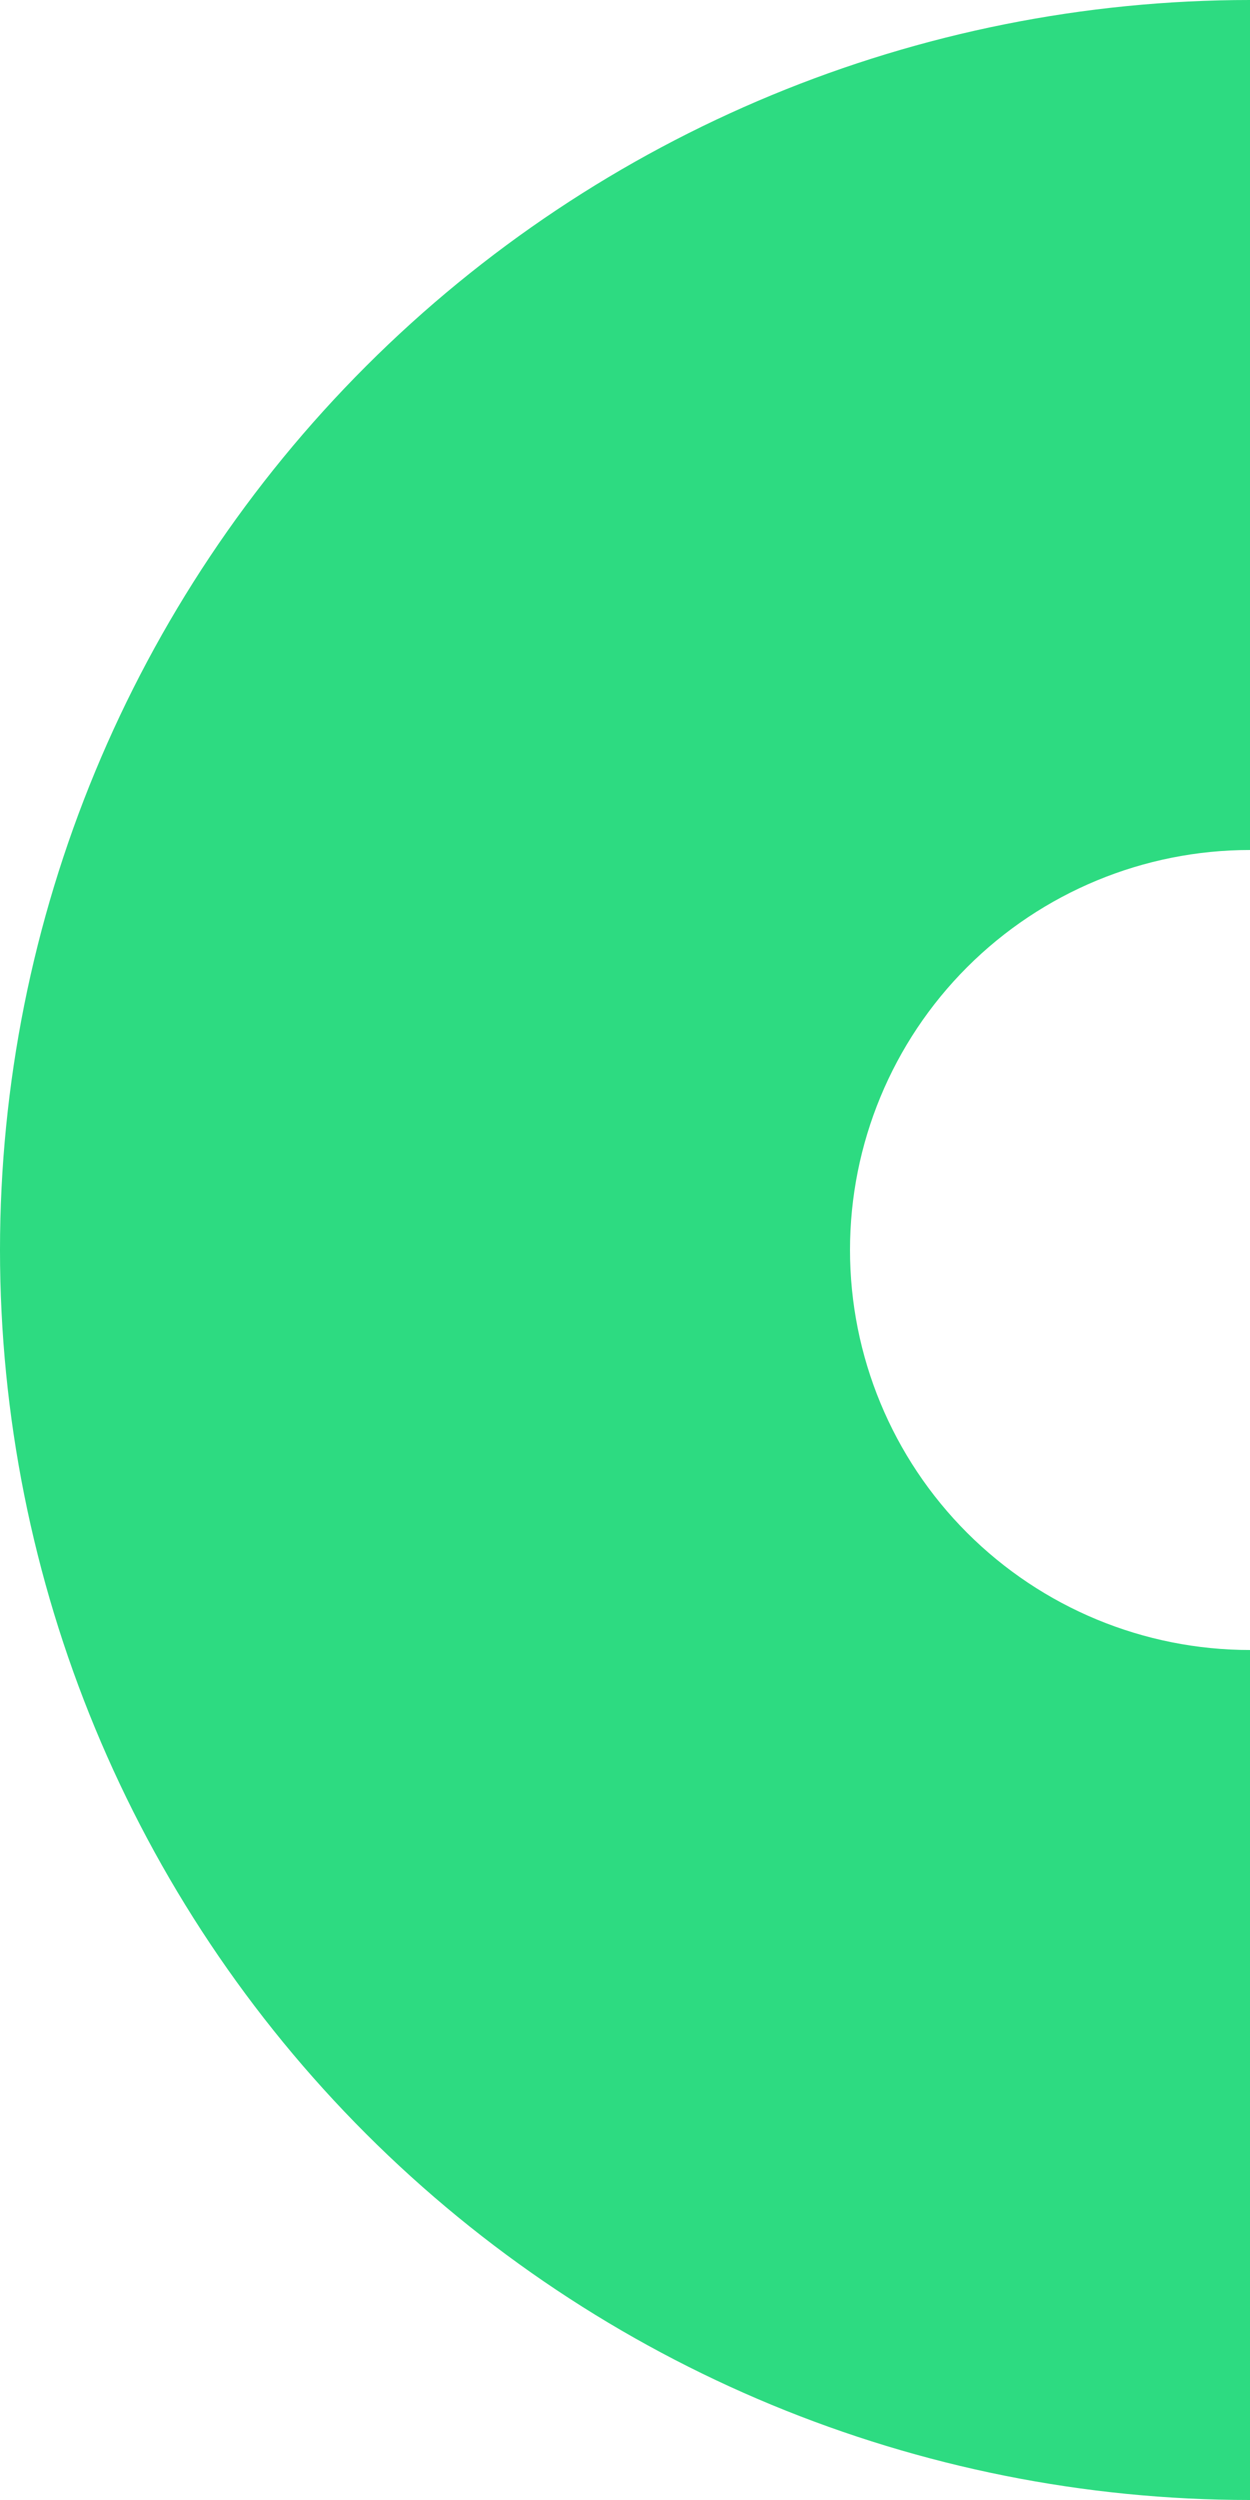 <svg width="90" height="180" viewBox="0 0 90 180" fill="none" xmlns="http://www.w3.org/2000/svg">
<path d="M90 0C66.13 -2.84641e-07 43.239 9.482 26.36 26.36C9.482 43.239 2.08674e-06 66.13 0 90C-2.08674e-06 113.869 9.482 136.761 26.36 153.64C43.239 170.518 66.13 180 90 180L90 118.8C82.362 118.8 75.036 115.766 69.635 110.365C64.234 104.964 61.2 97.638 61.2 90C61.2 82.362 64.234 75.036 69.635 69.635C75.036 64.234 82.362 61.2 90 61.2L90 0Z" fill="#2DDB81"/>
</svg>
